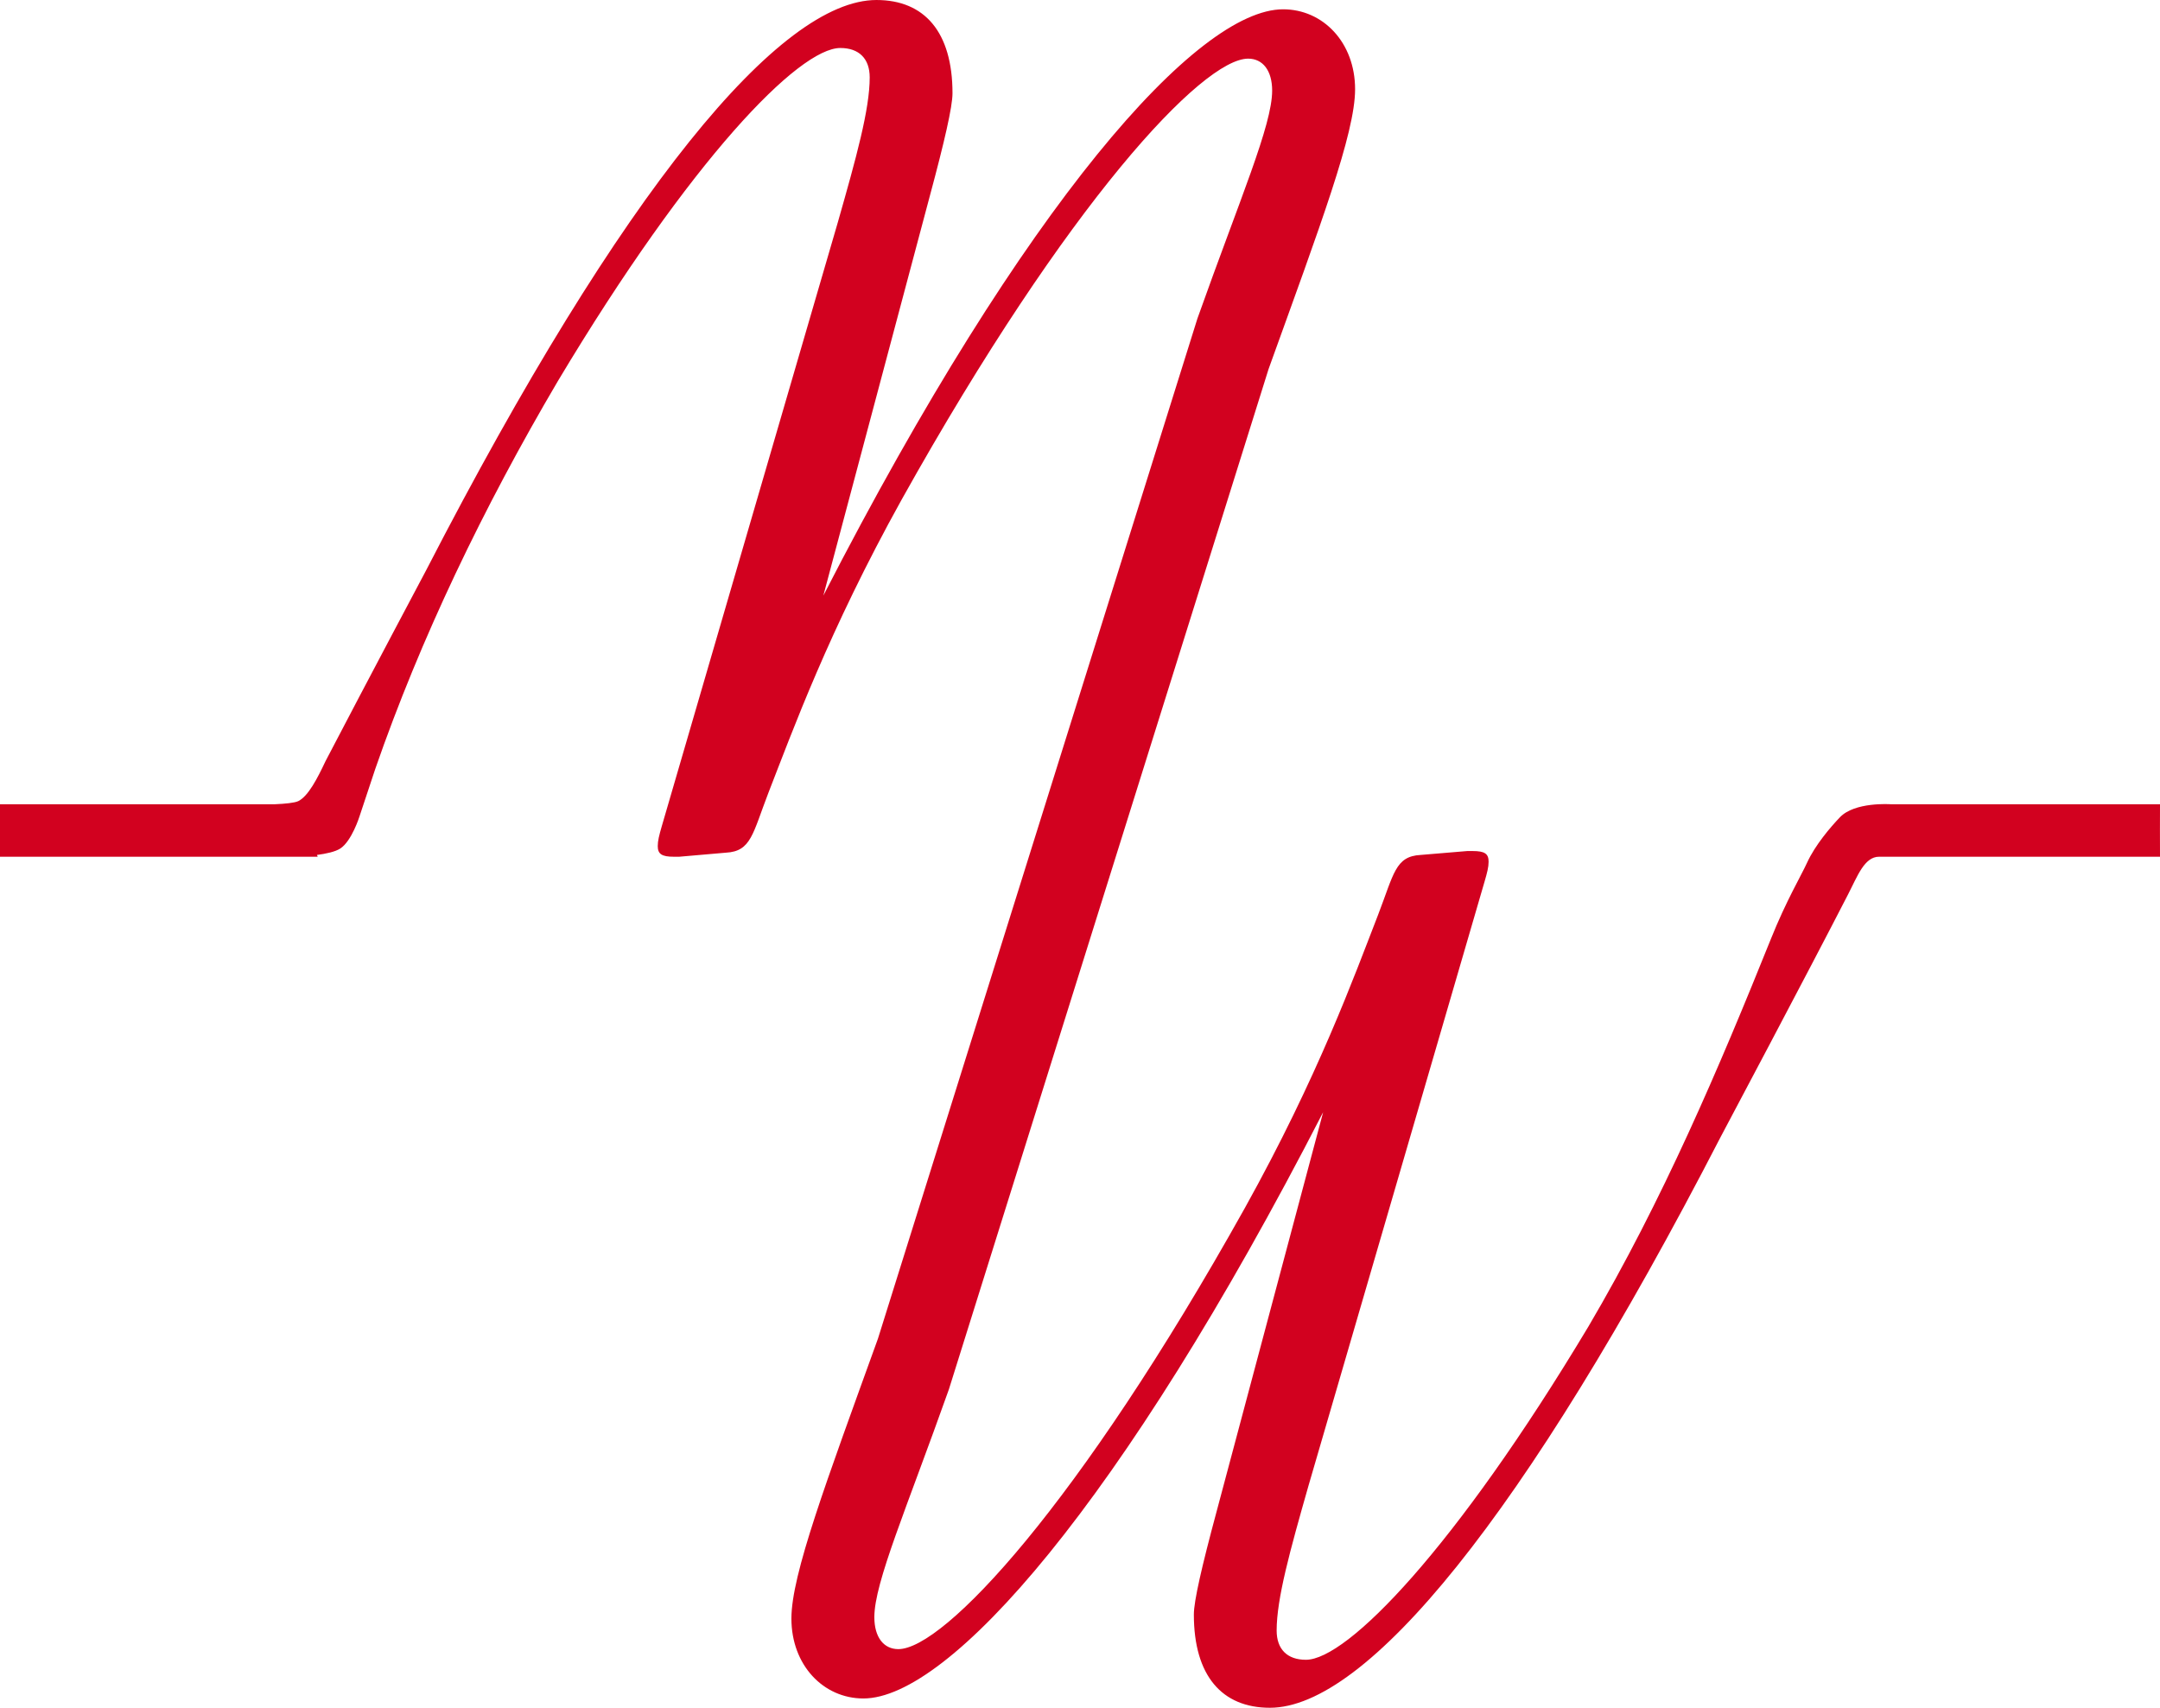 <?xml version="1.0" encoding="UTF-8"?>
<svg id="Ebene_1" data-name="Ebene 1" xmlns="http://www.w3.org/2000/svg" viewBox="0 0 144 113.86">
  <defs>
    <style>
      .cls-1 {
        fill: #d2011f;
        stroke-width: 0px;
      }
    </style>
  </defs>
  <path class="cls-1" d="M144,53.62h-17.97s-2.38-.17-3.37.87c-.63.66-1.65,1.85-2.19,3.03-.37.82-1.39,2.53-2.41,5.08-3.44,8.55-7.2,17.41-12.17,25.85-8.89,14.83-16.08,22.21-18.83,22.21-1.25,0-1.95-.71-1.95-1.95,0-2.13.89-5.33,2.13-9.68l11.73-40.25c.18-.62.27-.97.27-1.33,0-.54-.27-.71-1.07-.71h-.35l-3.11.26c-1.69.09-1.78,1.25-2.84,4-1.59,4.09-3.99,10.75-8.88,19.54-11.11,19.9-20.08,29.41-23.1,29.41-.98,0-1.6-.8-1.6-2.13,0-2.31,2.13-7.19,4.97-15.19l21.31-68.02c3.46-9.6,5.77-15.72,5.77-18.66,0-3.11-2.13-5.33-4.8-5.33-5.69,0-17.15,12.79-30.65,39.09l7.1-26.65c.98-3.64,1.51-5.95,1.51-6.84,0-4.09-1.87-6.22-5.07-6.22-6.39,0-16.88,12.52-30.02,38.02,0,0-3.83,7.21-6.71,12.73-.54,1.15-1.15,2.33-1.81,2.66-.25.12-.88.18-1.56.21H0v3.5h21.18l-.05-.12c.61-.08,1.22-.21,1.56-.43.76-.5,1.27-2.12,1.27-2.12.27-.82.62-1.88,1.06-3.19,3.02-8.71,7.2-17.41,12.17-25.85C46.07,10.57,53.27,3.2,56.02,3.2c1.25,0,1.96.71,1.96,1.96,0,2.13-.89,5.33-2.13,9.68l-11.73,40.24c-.18.62-.27.98-.27,1.33,0,.53.27.71,1.07.71h.36l3.11-.27c1.69-.09,1.78-1.25,2.84-4,1.6-4.09,4-10.75,8.88-19.54,11.11-19.9,20.08-29.4,23.1-29.4.98,0,1.6.8,1.6,2.13,0,2.31-2.14,7.2-4.98,15.19l-21.3,68.02c-3.46,9.59-5.77,15.73-5.77,18.66,0,3.11,2.13,5.33,4.8,5.33,5.68,0,17.14-12.8,30.65-39.09l-7.11,26.65c-.98,3.64-1.51,5.95-1.51,6.84,0,4.08,1.87,6.22,5.07,6.22,6.39,0,16.88-12.53,30.03-38.02,0,0,5.82-10.96,8.51-16.2.63-1.22,1.09-2.52,2.07-2.52h18.73c0-1.16-.01-2.42,0-3.5Z"/>
</svg>